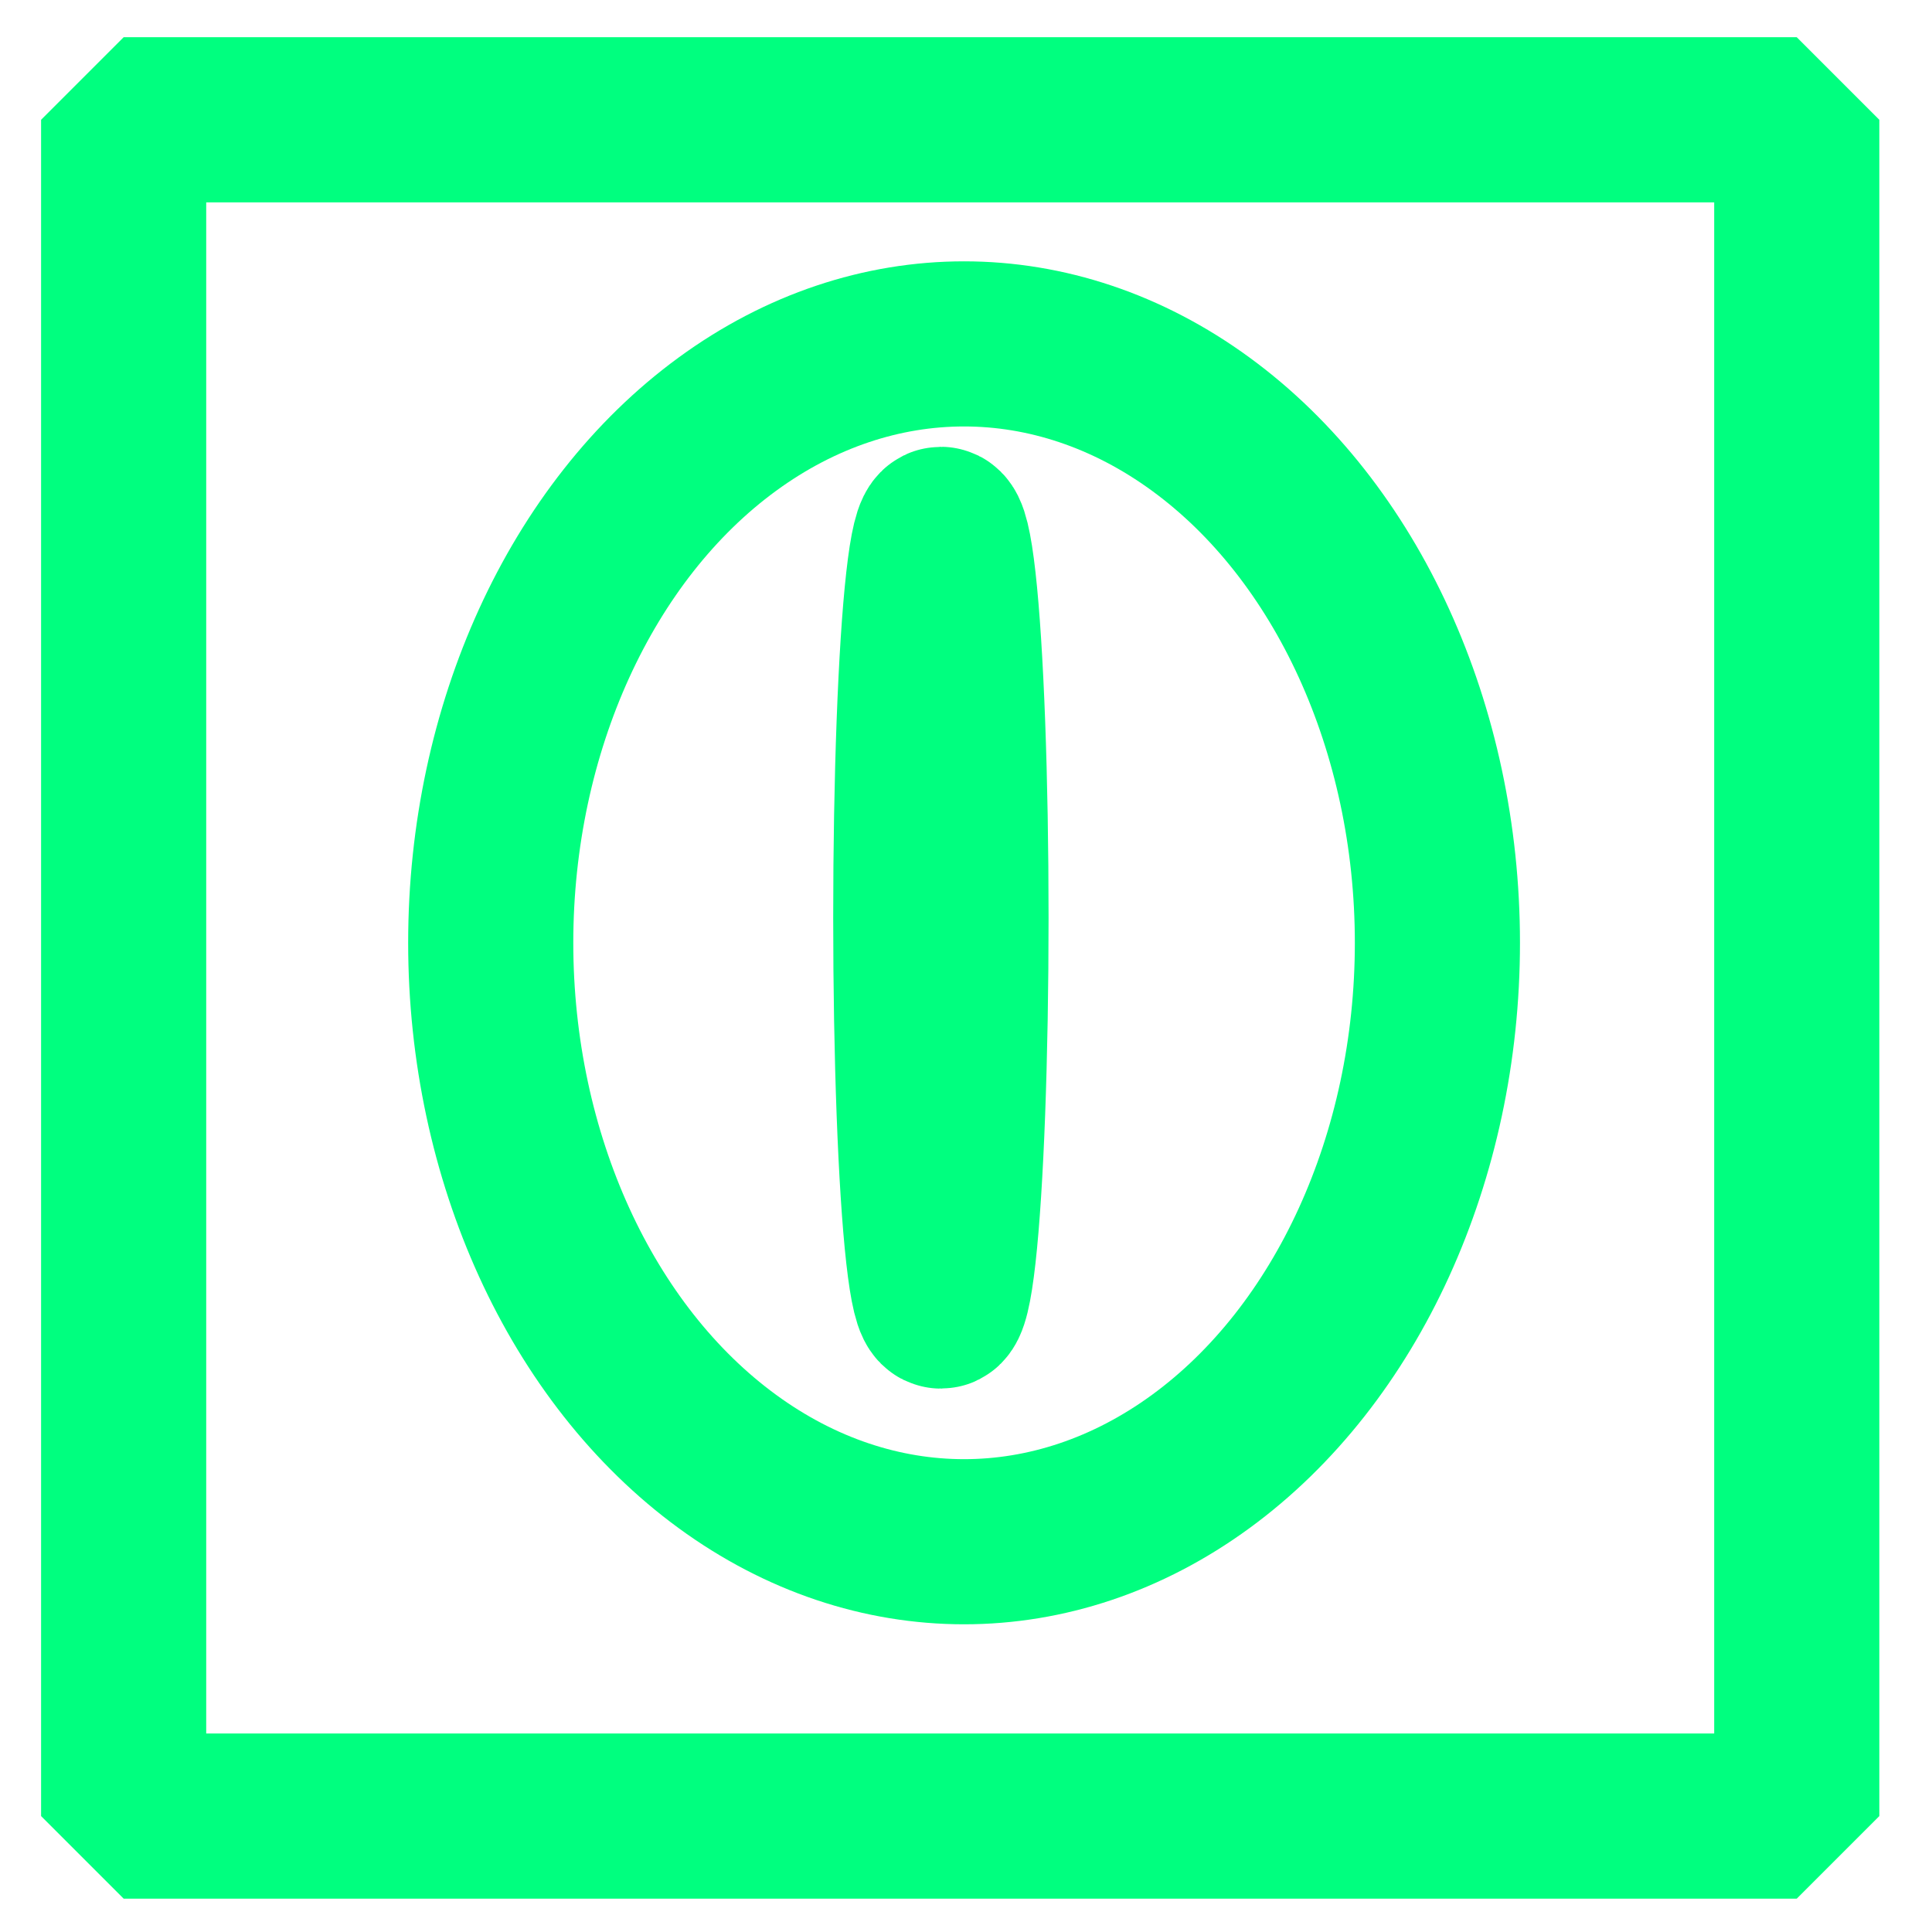<?xml version="1.0" standalone="no"?>
<!DOCTYPE svg PUBLIC "-//W3C//DTD SVG 20010904//EN" "http://www.w3.org/TR/2001/REC-SVG-20010904/DTD/svg10.dtd">
<!-- Created using Krita: https://krita.org -->
<svg xmlns="http://www.w3.org/2000/svg" 
    xmlns:xlink="http://www.w3.org/1999/xlink"
    xmlns:krita="http://krita.org/namespaces/svg/krita"
    xmlns:sodipodi="http://sodipodi.sourceforge.net/DTD/sodipodi-0.dtd"
    width="720pt"
    height="720pt"
    viewBox="0 0 720 720">
<defs/>
<rect id="shape0" transform="translate(46.08, 44.64)" fill="none" stroke="#00ff7f" stroke-width="61.538" stroke-linecap="square" stroke-linejoin="bevel" width="623.52" height="632.16"/><ellipse id="shape1" transform="translate(182.88, 128.16)" rx="176.4" ry="223.2" cx="176.4" cy="223.2" fill="none" stroke="#00ff7f" stroke-width="61.538" stroke-linecap="square" stroke-linejoin="bevel"/><ellipse id="shape2" transform="translate(341.28, 197.28)" rx="9.36" ry="144.72" cx="9.36" cy="144.72" fill="none" stroke="#00ff7f" stroke-width="61.538" stroke-linecap="square" stroke-linejoin="bevel"/>
</svg>
